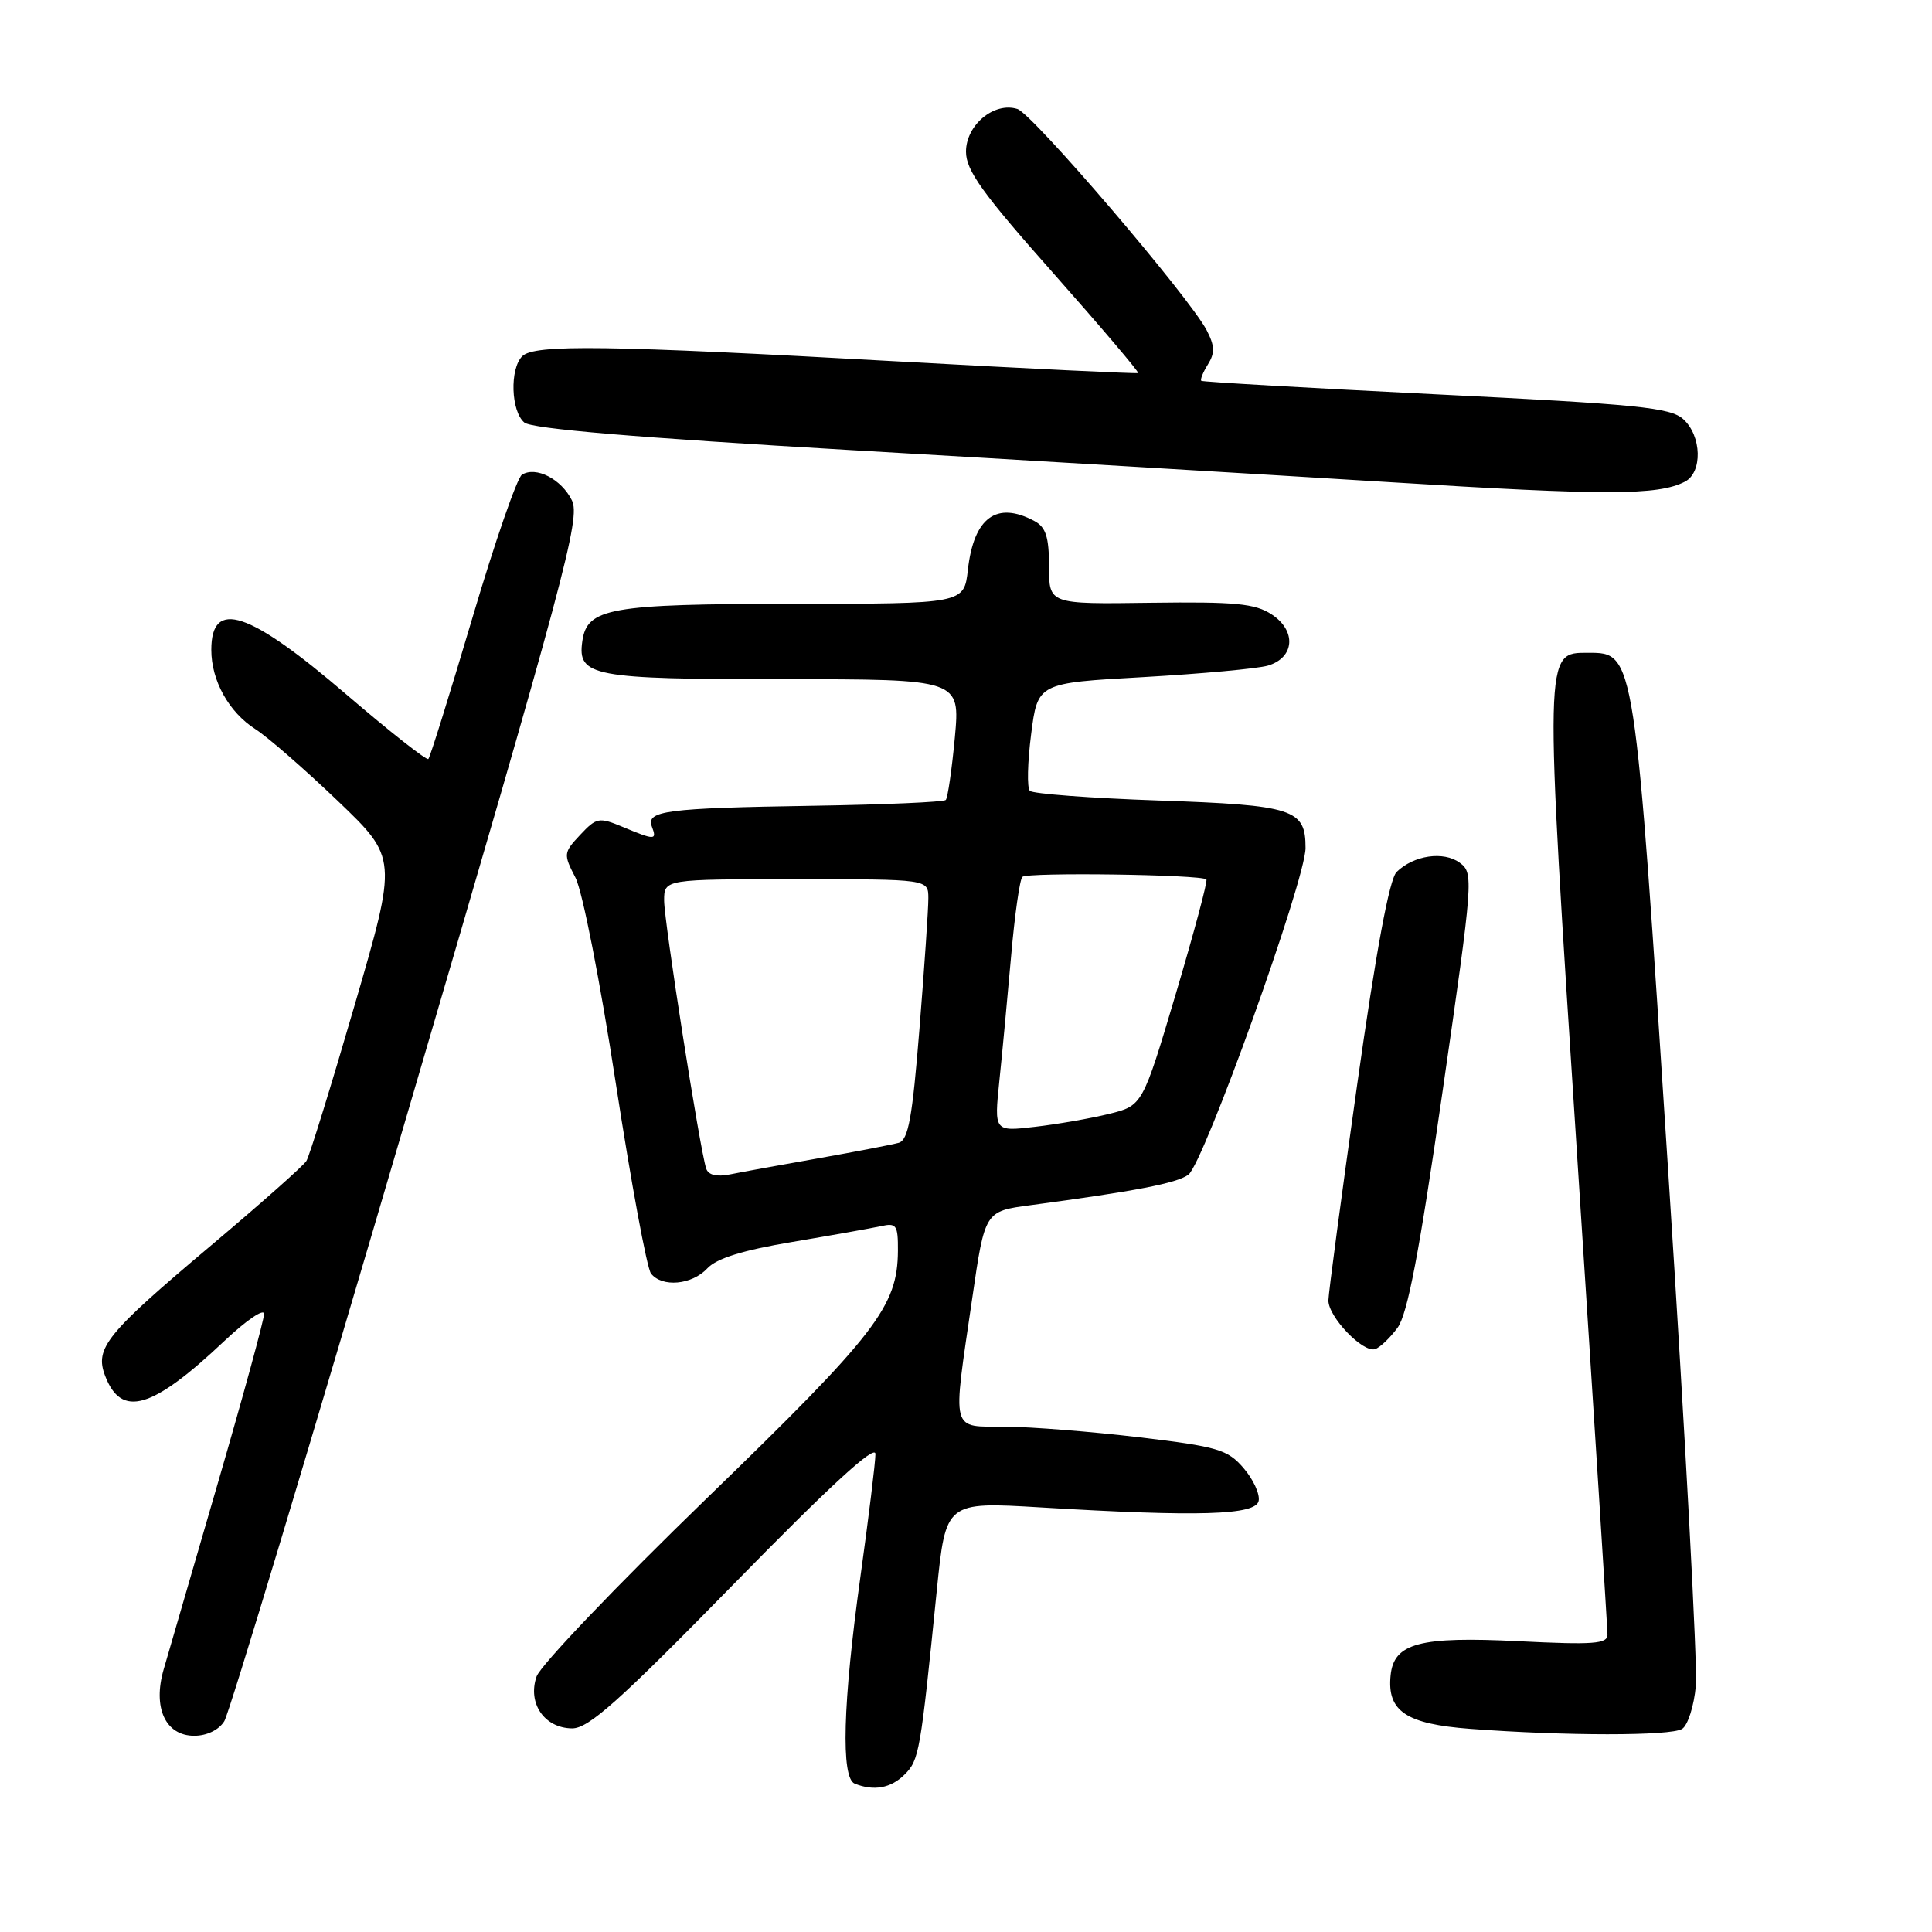<?xml version="1.0" encoding="UTF-8" standalone="no"?>
<!DOCTYPE svg PUBLIC "-//W3C//DTD SVG 1.1//EN" "http://www.w3.org/Graphics/SVG/1.1/DTD/svg11.dtd" >
<svg xmlns="http://www.w3.org/2000/svg" xmlns:xlink="http://www.w3.org/1999/xlink" version="1.1" viewBox="0 0 256 256">
 <g >
 <path fill="currentColor"
d=" M 119.87 235.13 C 121.79 233.21 121.96 232.27 124.13 210.74 C 125.32 198.99 125.32 198.99 137.91 199.74 C 158.88 201.00 166.41 200.77 166.78 198.87 C 166.96 197.97 166.06 196.01 164.78 194.53 C 162.67 192.07 161.37 191.69 150.97 190.45 C 144.66 189.70 136.69 189.07 133.25 189.04 C 125.88 188.99 126.18 190.17 128.83 172.00 C 130.50 160.50 130.50 160.50 136.50 159.70 C 150.45 157.84 155.92 156.78 157.46 155.66 C 159.50 154.16 172.99 116.60 172.99 112.37 C 173.00 107.20 171.44 106.69 153.51 106.07 C 144.52 105.76 136.84 105.18 136.46 104.79 C 136.07 104.41 136.15 101.03 136.63 97.29 C 137.50 90.50 137.50 90.50 151.50 89.72 C 159.20 89.28 166.62 88.60 168.00 88.20 C 171.55 87.15 171.82 83.58 168.50 81.41 C 166.31 79.97 163.67 79.72 152.44 79.87 C 139.00 80.06 139.00 80.06 139.00 75.06 C 139.00 71.15 138.58 69.85 137.07 69.04 C 132.05 66.35 129.03 68.57 128.25 75.50 C 127.74 80.00 127.74 80.00 105.12 80.01 C 80.75 80.03 77.78 80.56 77.16 84.97 C 76.49 89.62 78.49 90.00 103.81 90.00 C 127.23 90.00 127.23 90.00 126.52 97.75 C 126.12 102.01 125.58 105.72 125.32 106.00 C 125.05 106.28 117.11 106.62 107.67 106.77 C 88.22 107.08 85.57 107.43 86.38 109.54 C 87.07 111.34 86.77 111.35 82.56 109.59 C 79.37 108.26 79.05 108.31 76.88 110.62 C 74.66 112.99 74.64 113.18 76.25 116.29 C 77.18 118.08 79.53 130.08 81.59 143.50 C 83.62 156.70 85.72 168.06 86.26 168.75 C 87.73 170.62 91.68 170.26 93.72 168.07 C 94.96 166.74 98.42 165.66 105.01 164.56 C 110.23 163.68 115.51 162.74 116.75 162.47 C 118.78 162.01 119.00 162.34 118.98 165.73 C 118.93 173.12 116.15 176.73 93.66 198.52 C 81.77 210.04 71.61 220.67 71.10 222.14 C 69.87 225.68 72.13 228.99 75.81 229.02 C 77.99 229.03 82.02 225.43 97.25 209.87 C 110.02 196.82 116.00 191.33 116.00 192.66 C 116.00 193.74 115.10 201.09 114.00 209.00 C 111.68 225.69 111.41 235.59 113.25 236.34 C 115.79 237.36 118.05 236.95 119.87 235.13 Z  M 29.72 228.07 C 30.39 227.01 41.31 190.76 53.99 147.52 C 74.89 76.31 76.94 68.65 75.78 66.30 C 74.39 63.48 71.02 61.75 69.16 62.90 C 68.52 63.30 65.56 71.84 62.59 81.89 C 59.61 91.93 56.99 100.34 56.76 100.57 C 56.54 100.80 51.66 96.96 45.92 92.04 C 32.97 80.93 28.00 79.28 28.00 86.11 C 28.00 90.19 30.33 94.38 33.86 96.63 C 35.47 97.66 40.36 101.92 44.73 106.10 C 52.67 113.70 52.67 113.70 46.99 133.19 C 43.87 143.91 41.00 153.20 40.60 153.83 C 40.21 154.47 34.50 159.53 27.92 165.07 C 14.08 176.72 12.53 178.63 13.92 182.28 C 16.07 187.94 20.14 186.75 29.75 177.67 C 32.64 174.94 35.00 173.34 34.99 174.10 C 34.99 174.87 32.23 184.95 28.87 196.50 C 25.51 208.05 22.28 219.16 21.69 221.19 C 20.21 226.28 21.92 230.00 25.74 230.00 C 27.40 230.00 29.00 229.23 29.72 228.07 Z  M 222.89 229.09 C 223.65 228.61 224.47 226.03 224.71 223.36 C 224.94 220.69 223.31 190.19 221.07 155.60 C 216.59 86.25 216.63 86.50 210.46 86.50 C 204.58 86.50 204.60 85.68 209.00 153.46 C 211.20 187.38 213.00 215.80 213.00 216.60 C 213.00 217.83 211.15 217.96 201.25 217.47 C 188.09 216.81 184.68 217.72 184.26 222.02 C 183.79 226.75 186.32 228.44 194.79 229.08 C 207.30 230.03 221.40 230.04 222.89 229.09 Z  M 185.18 175.94 C 186.51 174.13 188.07 165.97 191.15 144.61 C 195.23 116.34 195.28 115.68 193.41 114.31 C 191.28 112.75 187.32 113.33 185.06 115.54 C 184.10 116.48 182.34 125.95 179.83 143.73 C 177.75 158.45 176.04 171.31 176.02 172.30 C 175.99 174.48 180.61 179.30 182.22 178.76 C 182.86 178.55 184.19 177.28 185.18 175.94 Z  M 223.25 63.83 C 225.62 62.61 225.50 57.76 223.04 55.54 C 221.34 54.00 217.00 53.57 190.29 52.25 C 173.36 51.41 159.36 50.61 159.18 50.46 C 159.01 50.32 159.40 49.33 160.06 48.28 C 161.00 46.77 160.96 45.81 159.88 43.74 C 157.53 39.28 136.83 15.08 134.81 14.44 C 131.73 13.46 128.00 16.56 128.00 20.10 C 128.00 22.58 130.18 25.62 139.56 36.19 C 145.91 43.36 150.97 49.32 150.81 49.43 C 150.64 49.54 136.32 48.85 119.00 47.89 C 80.37 45.74 70.79 45.61 69.20 47.20 C 67.52 48.88 67.70 54.51 69.48 55.99 C 70.49 56.82 84.36 57.99 112.73 59.64 C 135.70 60.97 167.78 62.88 184.00 63.88 C 212.81 65.67 219.68 65.66 223.25 63.83 Z  M 93.57 154.83 C 92.72 152.24 88.00 122.12 88.00 119.33 C 88.00 116.50 88.00 116.50 105.50 116.50 C 123.00 116.50 123.00 116.50 123.01 119.00 C 123.02 120.38 122.49 128.13 121.84 136.24 C 120.89 148.13 120.36 151.06 119.08 151.43 C 118.21 151.67 113.45 152.59 108.50 153.47 C 103.55 154.34 98.26 155.30 96.75 155.61 C 94.95 155.97 93.85 155.70 93.57 154.83 Z  M 132.42 143.22 C 132.81 139.52 133.50 132.07 133.98 126.67 C 134.45 121.26 135.12 116.54 135.47 116.19 C 136.11 115.56 159.18 115.88 159.85 116.53 C 160.05 116.72 158.22 123.54 155.80 131.69 C 151.39 146.50 151.39 146.50 146.94 147.60 C 144.50 148.20 140.08 148.97 137.12 149.31 C 131.73 149.94 131.73 149.94 132.42 143.22 Z "/>
</g>
</svg>